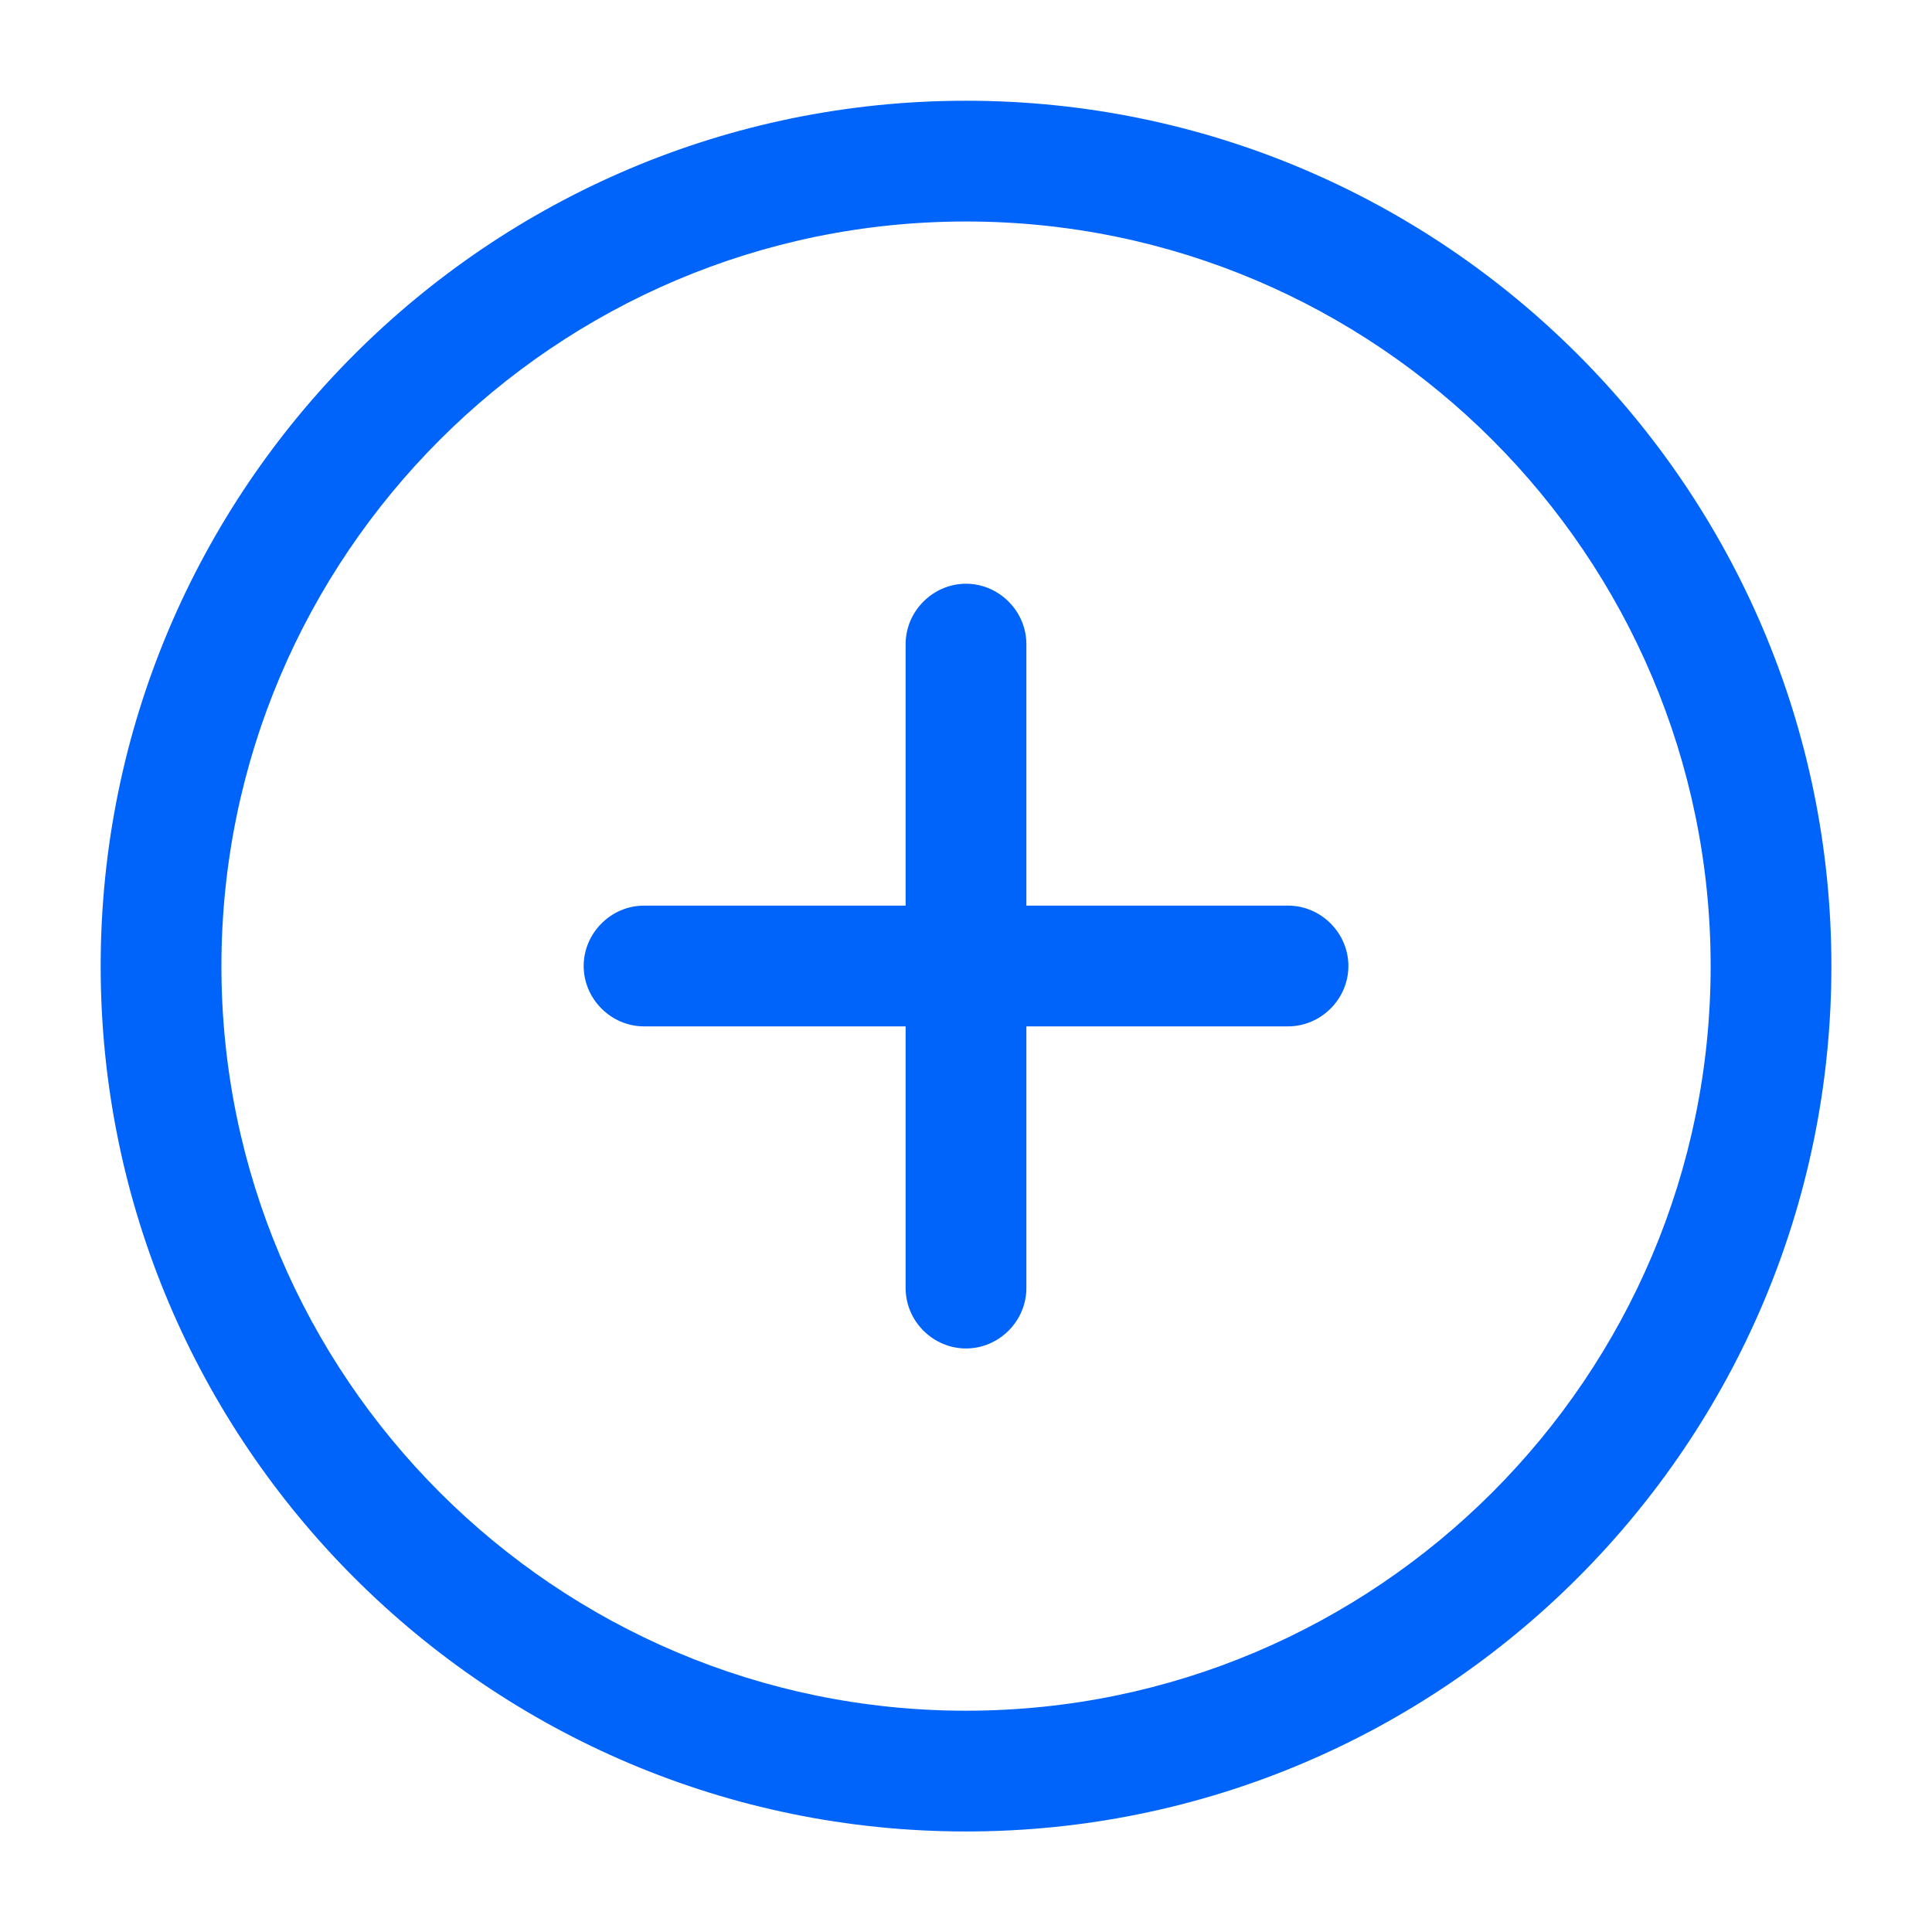 <svg width="28" height="28" viewBox="0 0 28 28" fill="none" xmlns="http://www.w3.org/2000/svg">
<path d="M14.001 26.543C7.082 26.543 1.459 20.92 1.459 14.002C1.459 7.083 7.082 1.46 14.001 1.46C20.919 1.46 26.542 7.083 26.542 14.002C26.542 20.92 20.919 26.543 14.001 26.543ZM14.001 3.21C8.051 3.21 3.209 8.052 3.209 14.002C3.209 19.952 8.051 24.793 14.001 24.793C19.951 24.793 24.792 19.952 24.792 14.002C24.792 8.052 19.951 3.21 14.001 3.21Z" fill="#0064FA"/>
<path d="M18.667 14.875H9.334C8.856 14.875 8.459 14.478 8.459 14C8.459 13.522 8.856 13.125 9.334 13.125H18.667C19.146 13.125 19.542 13.522 19.542 14C19.542 14.478 19.146 14.875 18.667 14.875Z" fill="#0064FA"/>
<path d="M14 19.543C13.522 19.543 13.125 19.147 13.125 18.668V9.335C13.125 8.857 13.522 8.46 14 8.46C14.478 8.46 14.875 8.857 14.875 9.335V18.668C14.875 19.147 14.478 19.543 14 19.543Z" fill="#0064FA"/>
</svg>
